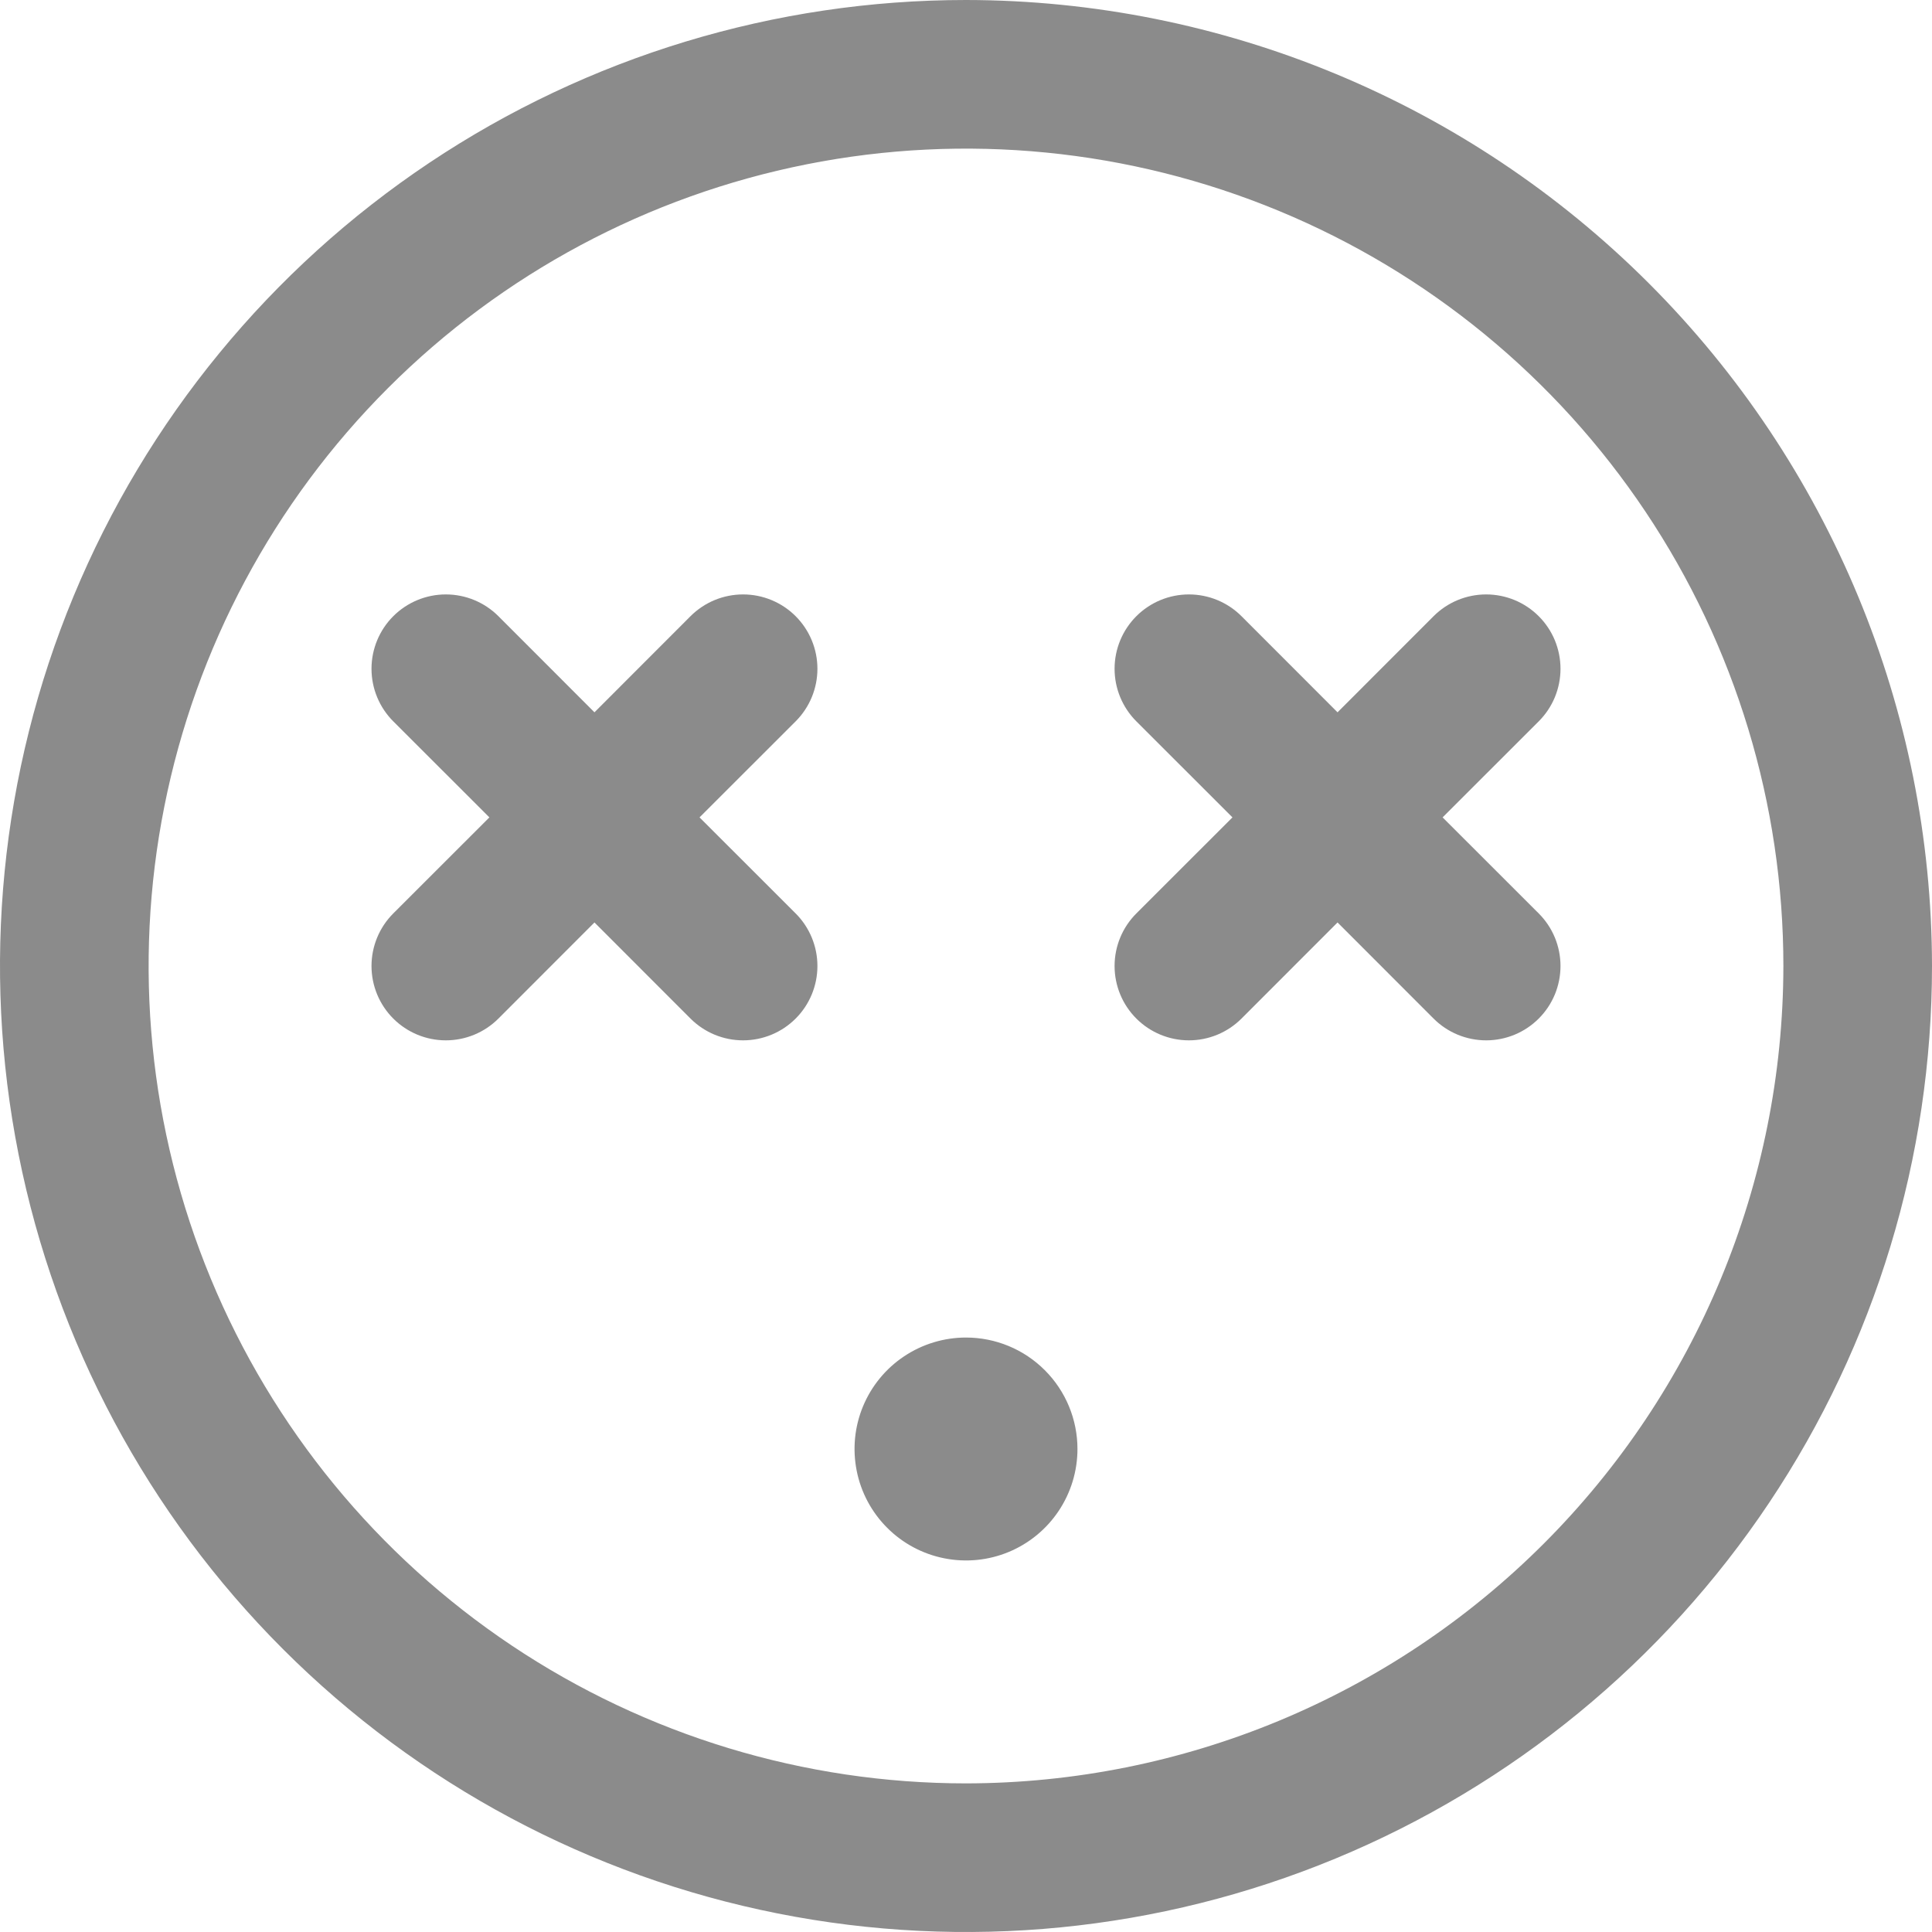 <svg
            xmlns="http://www.w3.org/2000/svg"
            width="52"
            height="52"
            viewBox="0 0 52 52"
            fill="none"
          >
            <path
              d="M26 0C20.858 0 15.831 1.525 11.555 4.382C7.28 7.239 3.947 11.299 1.979 16.05C0.011 20.801 -0.504 26.029 0.5 31.072C1.503 36.116 3.979 40.749 7.615 44.385C11.251 48.021 15.884 50.497 20.928 51.5C25.971 52.504 31.199 51.989 35.95 50.021C40.701 48.053 44.761 44.721 47.618 40.445C50.475 36.169 52 31.142 52 26C51.993 19.107 49.251 12.498 44.377 7.623C39.502 2.749 32.893 0.007 26 0ZM26 48C21.649 48 17.395 46.71 13.777 44.292C10.16 41.875 7.34 38.439 5.675 34.419C4.01 30.399 3.574 25.976 4.423 21.708C5.272 17.44 7.367 13.52 10.444 10.444C13.52 7.367 17.44 5.272 21.708 4.423C25.976 3.574 30.399 4.01 34.419 5.675C38.439 7.34 41.875 10.16 44.292 13.777C46.71 17.395 48 21.649 48 26C47.993 31.833 45.673 37.425 41.549 41.549C37.425 45.673 31.833 47.993 26 48ZM41.415 24.585C41.601 24.771 41.748 24.991 41.849 25.234C41.949 25.477 42.001 25.737 42.001 26C42.001 26.263 41.949 26.523 41.849 26.766C41.748 27.009 41.601 27.229 41.415 27.415C41.229 27.601 41.009 27.748 40.766 27.849C40.523 27.949 40.263 28.001 40 28.001C39.737 28.001 39.477 27.949 39.234 27.849C38.991 27.748 38.771 27.601 38.585 27.415L36 24.828L33.415 27.415C33.04 27.79 32.531 28.001 32 28.001C31.469 28.001 30.96 27.79 30.585 27.415C30.21 27.04 29.999 26.531 29.999 26C29.999 25.469 30.21 24.96 30.585 24.585L33.172 22L30.585 19.415C30.21 19.04 29.999 18.531 29.999 18C29.999 17.469 30.21 16.96 30.585 16.585C30.96 16.21 31.469 15.999 32 15.999C32.531 15.999 33.04 16.21 33.415 16.585L36 19.172L38.585 16.585C38.771 16.399 38.991 16.252 39.234 16.151C39.477 16.051 39.737 15.999 40 15.999C40.263 15.999 40.523 16.051 40.766 16.151C41.009 16.252 41.229 16.399 41.415 16.585C41.601 16.771 41.748 16.991 41.849 17.234C41.949 17.477 42.001 17.737 42.001 18C42.001 18.263 41.949 18.523 41.849 18.766C41.748 19.009 41.601 19.229 41.415 19.415L38.828 22L41.415 24.585ZM21.415 19.415L18.828 22L21.415 24.585C21.79 24.96 22.001 25.469 22.001 26C22.001 26.531 21.79 27.04 21.415 27.415C21.04 27.79 20.531 28.001 20 28.001C19.469 28.001 18.96 27.79 18.585 27.415L16 24.828L13.415 27.415C13.04 27.79 12.531 28.001 12 28.001C11.469 28.001 10.96 27.79 10.585 27.415C10.21 27.04 9.999 26.531 9.999 26C9.999 25.469 10.21 24.96 10.585 24.585L13.172 22L10.585 19.415C10.21 19.04 9.999 18.531 9.999 18C9.999 17.469 10.21 16.96 10.585 16.585C10.96 16.21 11.469 15.999 12 15.999C12.531 15.999 13.04 16.21 13.415 16.585L16 19.172L18.585 16.585C18.96 16.21 19.469 15.999 20 15.999C20.531 15.999 21.04 16.21 21.415 16.585C21.79 16.96 22.001 17.469 22.001 18C22.001 18.531 21.79 19.04 21.415 19.415ZM29 39C29 39.593 28.824 40.173 28.494 40.667C28.165 41.16 27.696 41.545 27.148 41.772C26.6 41.999 25.997 42.058 25.415 41.942C24.833 41.827 24.298 41.541 23.879 41.121C23.459 40.702 23.173 40.167 23.058 39.585C22.942 39.003 23.001 38.4 23.228 37.852C23.455 37.304 23.84 36.835 24.333 36.506C24.827 36.176 25.407 36 26 36C26.796 36 27.559 36.316 28.121 36.879C28.684 37.441 29 38.204 29 39Z"
              fill="#8B8B8B"
            />
          </svg>